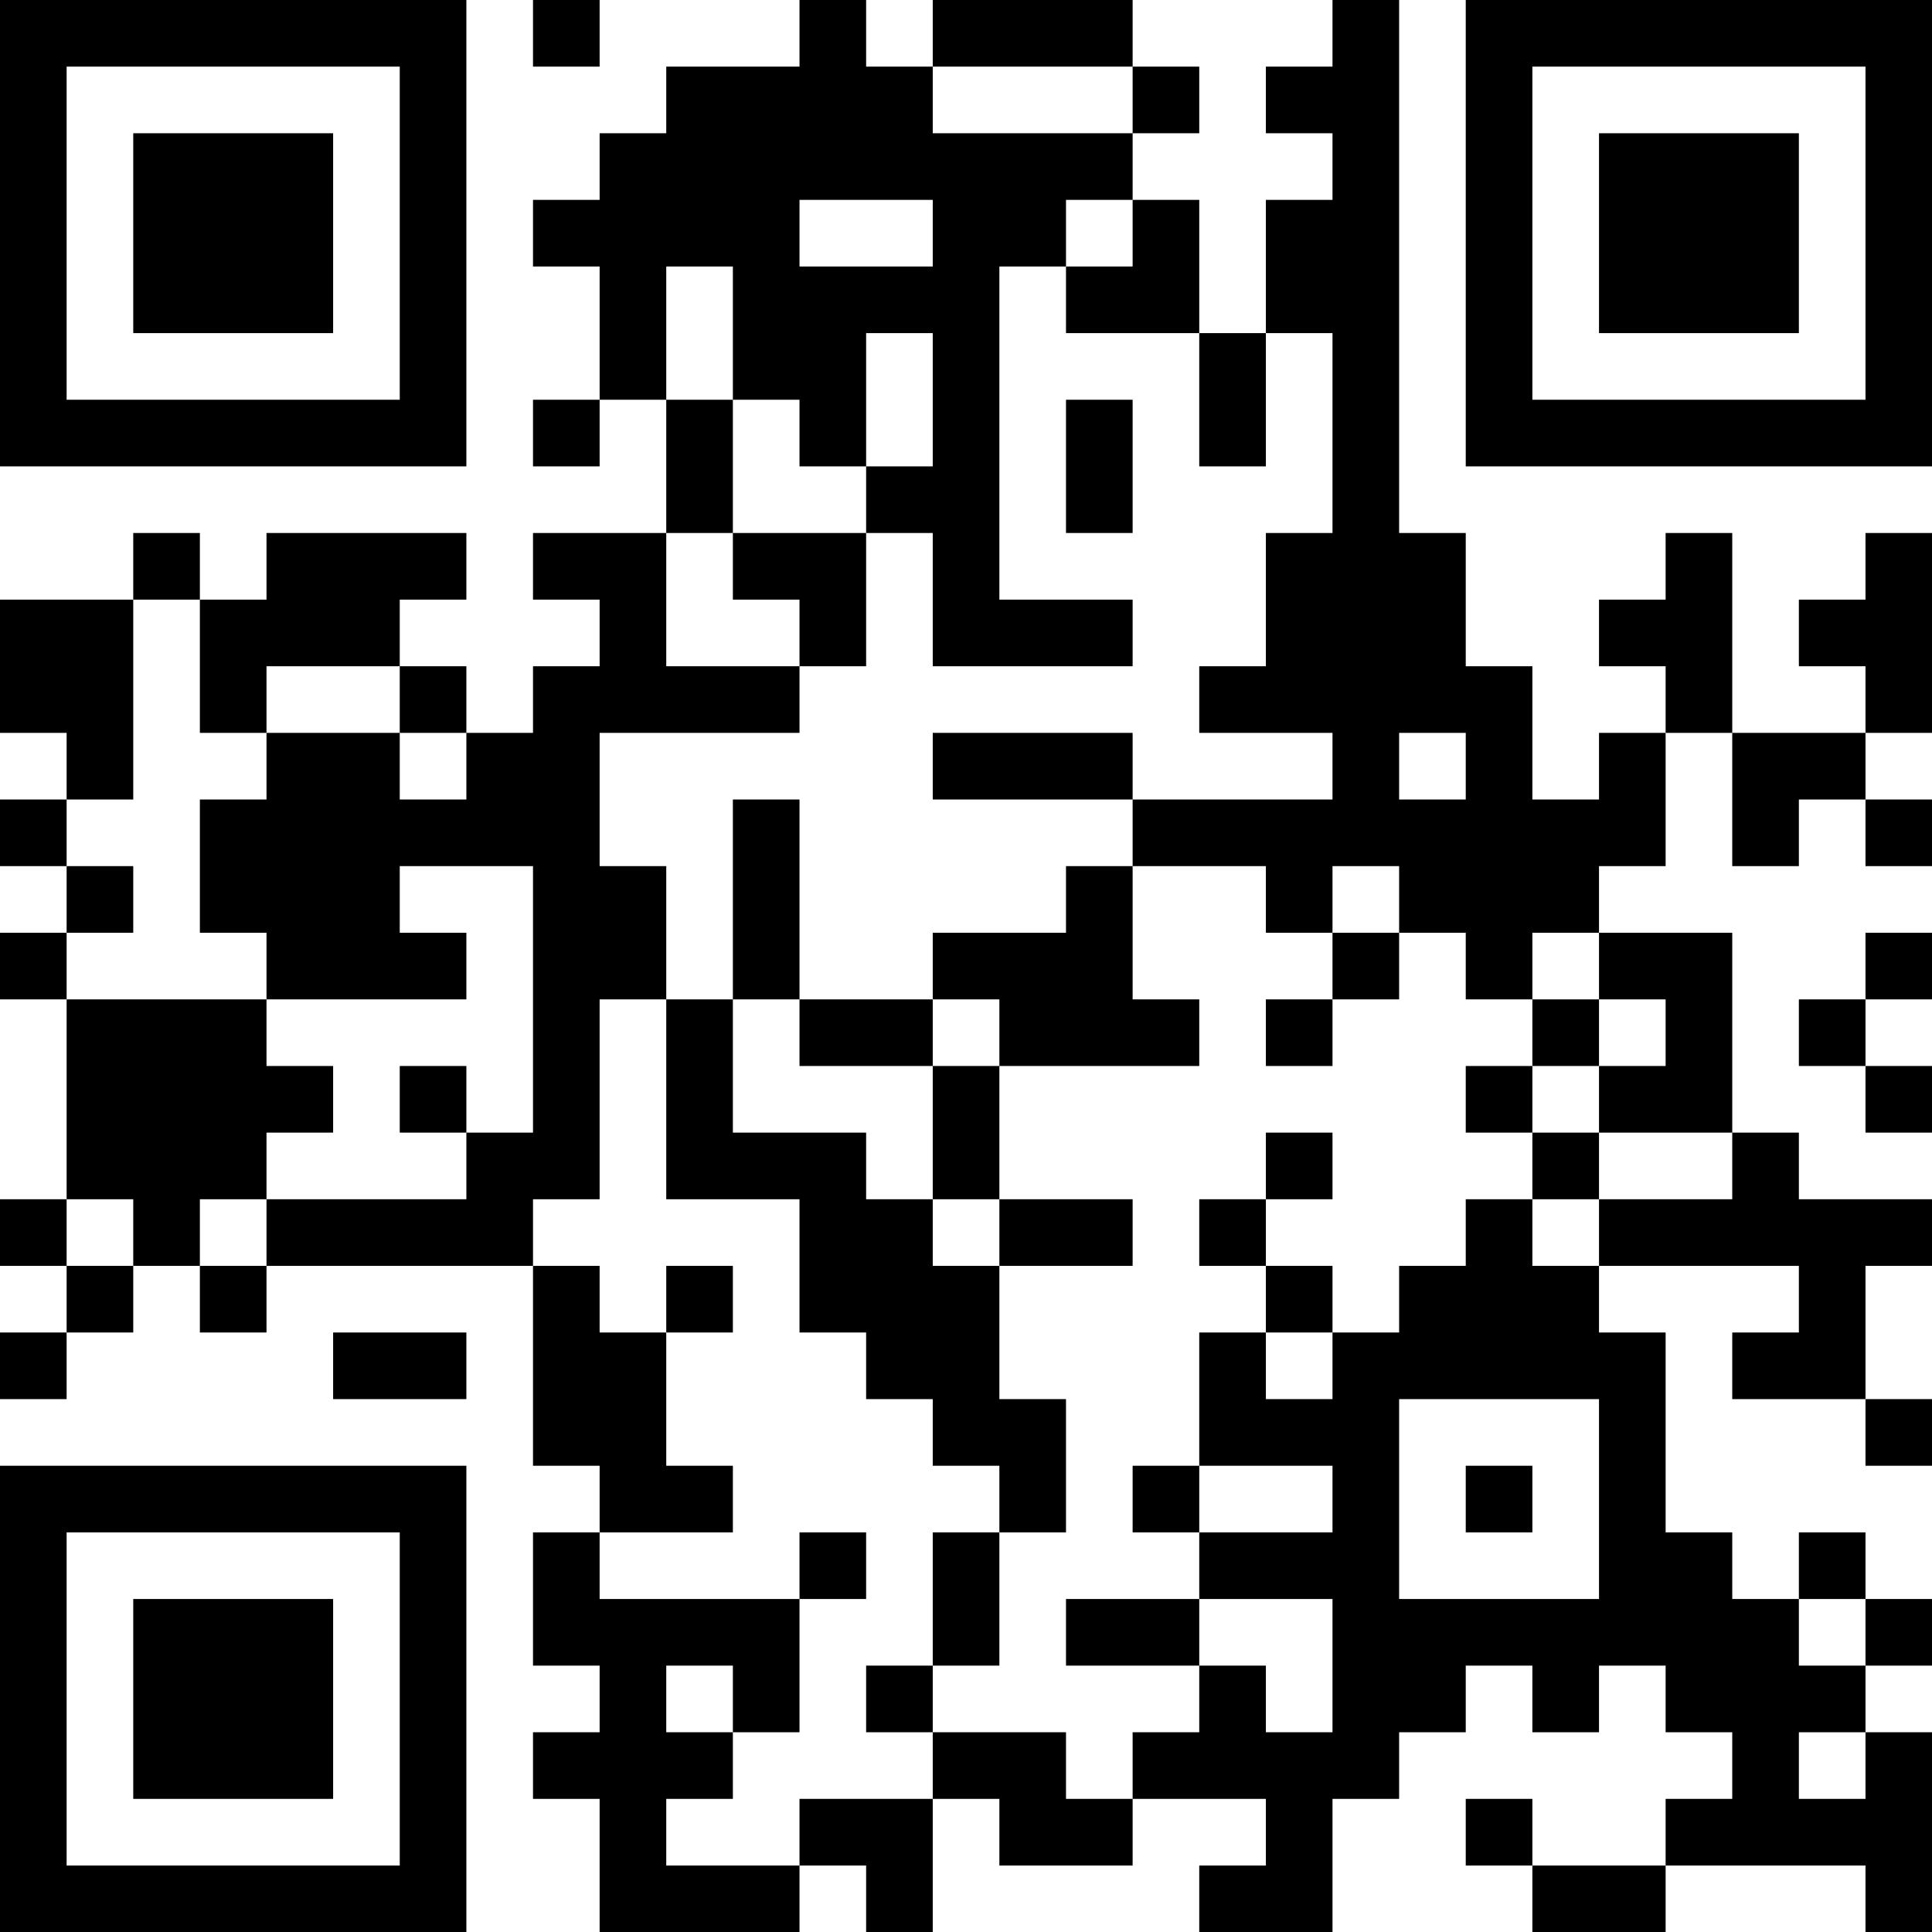 <?xml version="1.0" encoding="UTF-8"?>
<svg xmlns="http://www.w3.org/2000/svg" version="1.1" width="200" height="200" viewBox="0 0 200 200"><rect x="0" y="0" width="200" height="200" fill="#ffffff"/><g transform="scale(6.897)"><g transform="translate(0,0)"><path fill-rule="evenodd" d="M8 0L8 1L9 1L9 0ZM12 0L12 1L10 1L10 2L9 2L9 3L8 3L8 4L9 4L9 6L8 6L8 7L9 7L9 6L10 6L10 8L8 8L8 9L9 9L9 10L8 10L8 11L7 11L7 10L6 10L6 9L7 9L7 8L4 8L4 9L3 9L3 8L2 8L2 9L0 9L0 11L1 11L1 12L0 12L0 13L1 13L1 14L0 14L0 15L1 15L1 18L0 18L0 19L1 19L1 20L0 20L0 21L1 21L1 20L2 20L2 19L3 19L3 20L4 20L4 19L8 19L8 22L9 22L9 23L8 23L8 25L9 25L9 26L8 26L8 27L9 27L9 29L12 29L12 28L13 28L13 29L14 29L14 27L15 27L15 28L17 28L17 27L19 27L19 28L18 28L18 29L20 29L20 27L21 27L21 26L22 26L22 25L23 25L23 26L24 26L24 25L25 25L25 26L26 26L26 27L25 27L25 28L23 28L23 27L22 27L22 28L23 28L23 29L25 29L25 28L28 28L28 29L29 29L29 26L28 26L28 25L29 25L29 24L28 24L28 23L27 23L27 24L26 24L26 23L25 23L25 20L24 20L24 19L27 19L27 20L26 20L26 21L28 21L28 22L29 22L29 21L28 21L28 19L29 19L29 18L27 18L27 17L26 17L26 14L24 14L24 13L25 13L25 11L26 11L26 13L27 13L27 12L28 12L28 13L29 13L29 12L28 12L28 11L29 11L29 8L28 8L28 9L27 9L27 10L28 10L28 11L26 11L26 8L25 8L25 9L24 9L24 10L25 10L25 11L24 11L24 12L23 12L23 10L22 10L22 8L21 8L21 0L20 0L20 1L19 1L19 2L20 2L20 3L19 3L19 5L18 5L18 3L17 3L17 2L18 2L18 1L17 1L17 0L14 0L14 1L13 1L13 0ZM14 1L14 2L17 2L17 1ZM12 3L12 4L14 4L14 3ZM16 3L16 4L15 4L15 9L17 9L17 10L14 10L14 8L13 8L13 7L14 7L14 5L13 5L13 7L12 7L12 6L11 6L11 4L10 4L10 6L11 6L11 8L10 8L10 10L12 10L12 11L9 11L9 13L10 13L10 15L9 15L9 18L8 18L8 19L9 19L9 20L10 20L10 22L11 22L11 23L9 23L9 24L12 24L12 26L11 26L11 25L10 25L10 26L11 26L11 27L10 27L10 28L12 28L12 27L14 27L14 26L16 26L16 27L17 27L17 26L18 26L18 25L19 25L19 26L20 26L20 24L18 24L18 23L20 23L20 22L18 22L18 20L19 20L19 21L20 21L20 20L21 20L21 19L22 19L22 18L23 18L23 19L24 19L24 18L26 18L26 17L24 17L24 16L25 16L25 15L24 15L24 14L23 14L23 15L22 15L22 14L21 14L21 13L20 13L20 14L19 14L19 13L17 13L17 12L20 12L20 11L18 11L18 10L19 10L19 8L20 8L20 5L19 5L19 7L18 7L18 5L16 5L16 4L17 4L17 3ZM16 6L16 8L17 8L17 6ZM11 8L11 9L12 9L12 10L13 10L13 8ZM2 9L2 12L1 12L1 13L2 13L2 14L1 14L1 15L4 15L4 16L5 16L5 17L4 17L4 18L3 18L3 19L4 19L4 18L7 18L7 17L8 17L8 13L6 13L6 14L7 14L7 15L4 15L4 14L3 14L3 12L4 12L4 11L6 11L6 12L7 12L7 11L6 11L6 10L4 10L4 11L3 11L3 9ZM14 11L14 12L17 12L17 11ZM21 11L21 12L22 12L22 11ZM11 12L11 15L10 15L10 18L12 18L12 20L13 20L13 21L14 21L14 22L15 22L15 23L14 23L14 25L13 25L13 26L14 26L14 25L15 25L15 23L16 23L16 21L15 21L15 19L17 19L17 18L15 18L15 16L18 16L18 15L17 15L17 13L16 13L16 14L14 14L14 15L12 15L12 12ZM20 14L20 15L19 15L19 16L20 16L20 15L21 15L21 14ZM28 14L28 15L27 15L27 16L28 16L28 17L29 17L29 16L28 16L28 15L29 15L29 14ZM11 15L11 17L13 17L13 18L14 18L14 19L15 19L15 18L14 18L14 16L15 16L15 15L14 15L14 16L12 16L12 15ZM23 15L23 16L22 16L22 17L23 17L23 18L24 18L24 17L23 17L23 16L24 16L24 15ZM6 16L6 17L7 17L7 16ZM19 17L19 18L18 18L18 19L19 19L19 20L20 20L20 19L19 19L19 18L20 18L20 17ZM1 18L1 19L2 19L2 18ZM10 19L10 20L11 20L11 19ZM5 20L5 21L7 21L7 20ZM21 21L21 24L24 24L24 21ZM17 22L17 23L18 23L18 22ZM22 22L22 23L23 23L23 22ZM12 23L12 24L13 24L13 23ZM16 24L16 25L18 25L18 24ZM27 24L27 25L28 25L28 24ZM27 26L27 27L28 27L28 26ZM0 0L0 7L7 7L7 0ZM1 1L1 6L6 6L6 1ZM2 2L2 5L5 5L5 2ZM22 0L22 7L29 7L29 0ZM23 1L23 6L28 6L28 1ZM24 2L24 5L27 5L27 2ZM0 22L0 29L7 29L7 22ZM1 23L1 28L6 28L6 23ZM2 24L2 27L5 27L5 24Z" fill="#000000"/></g></g></svg>
